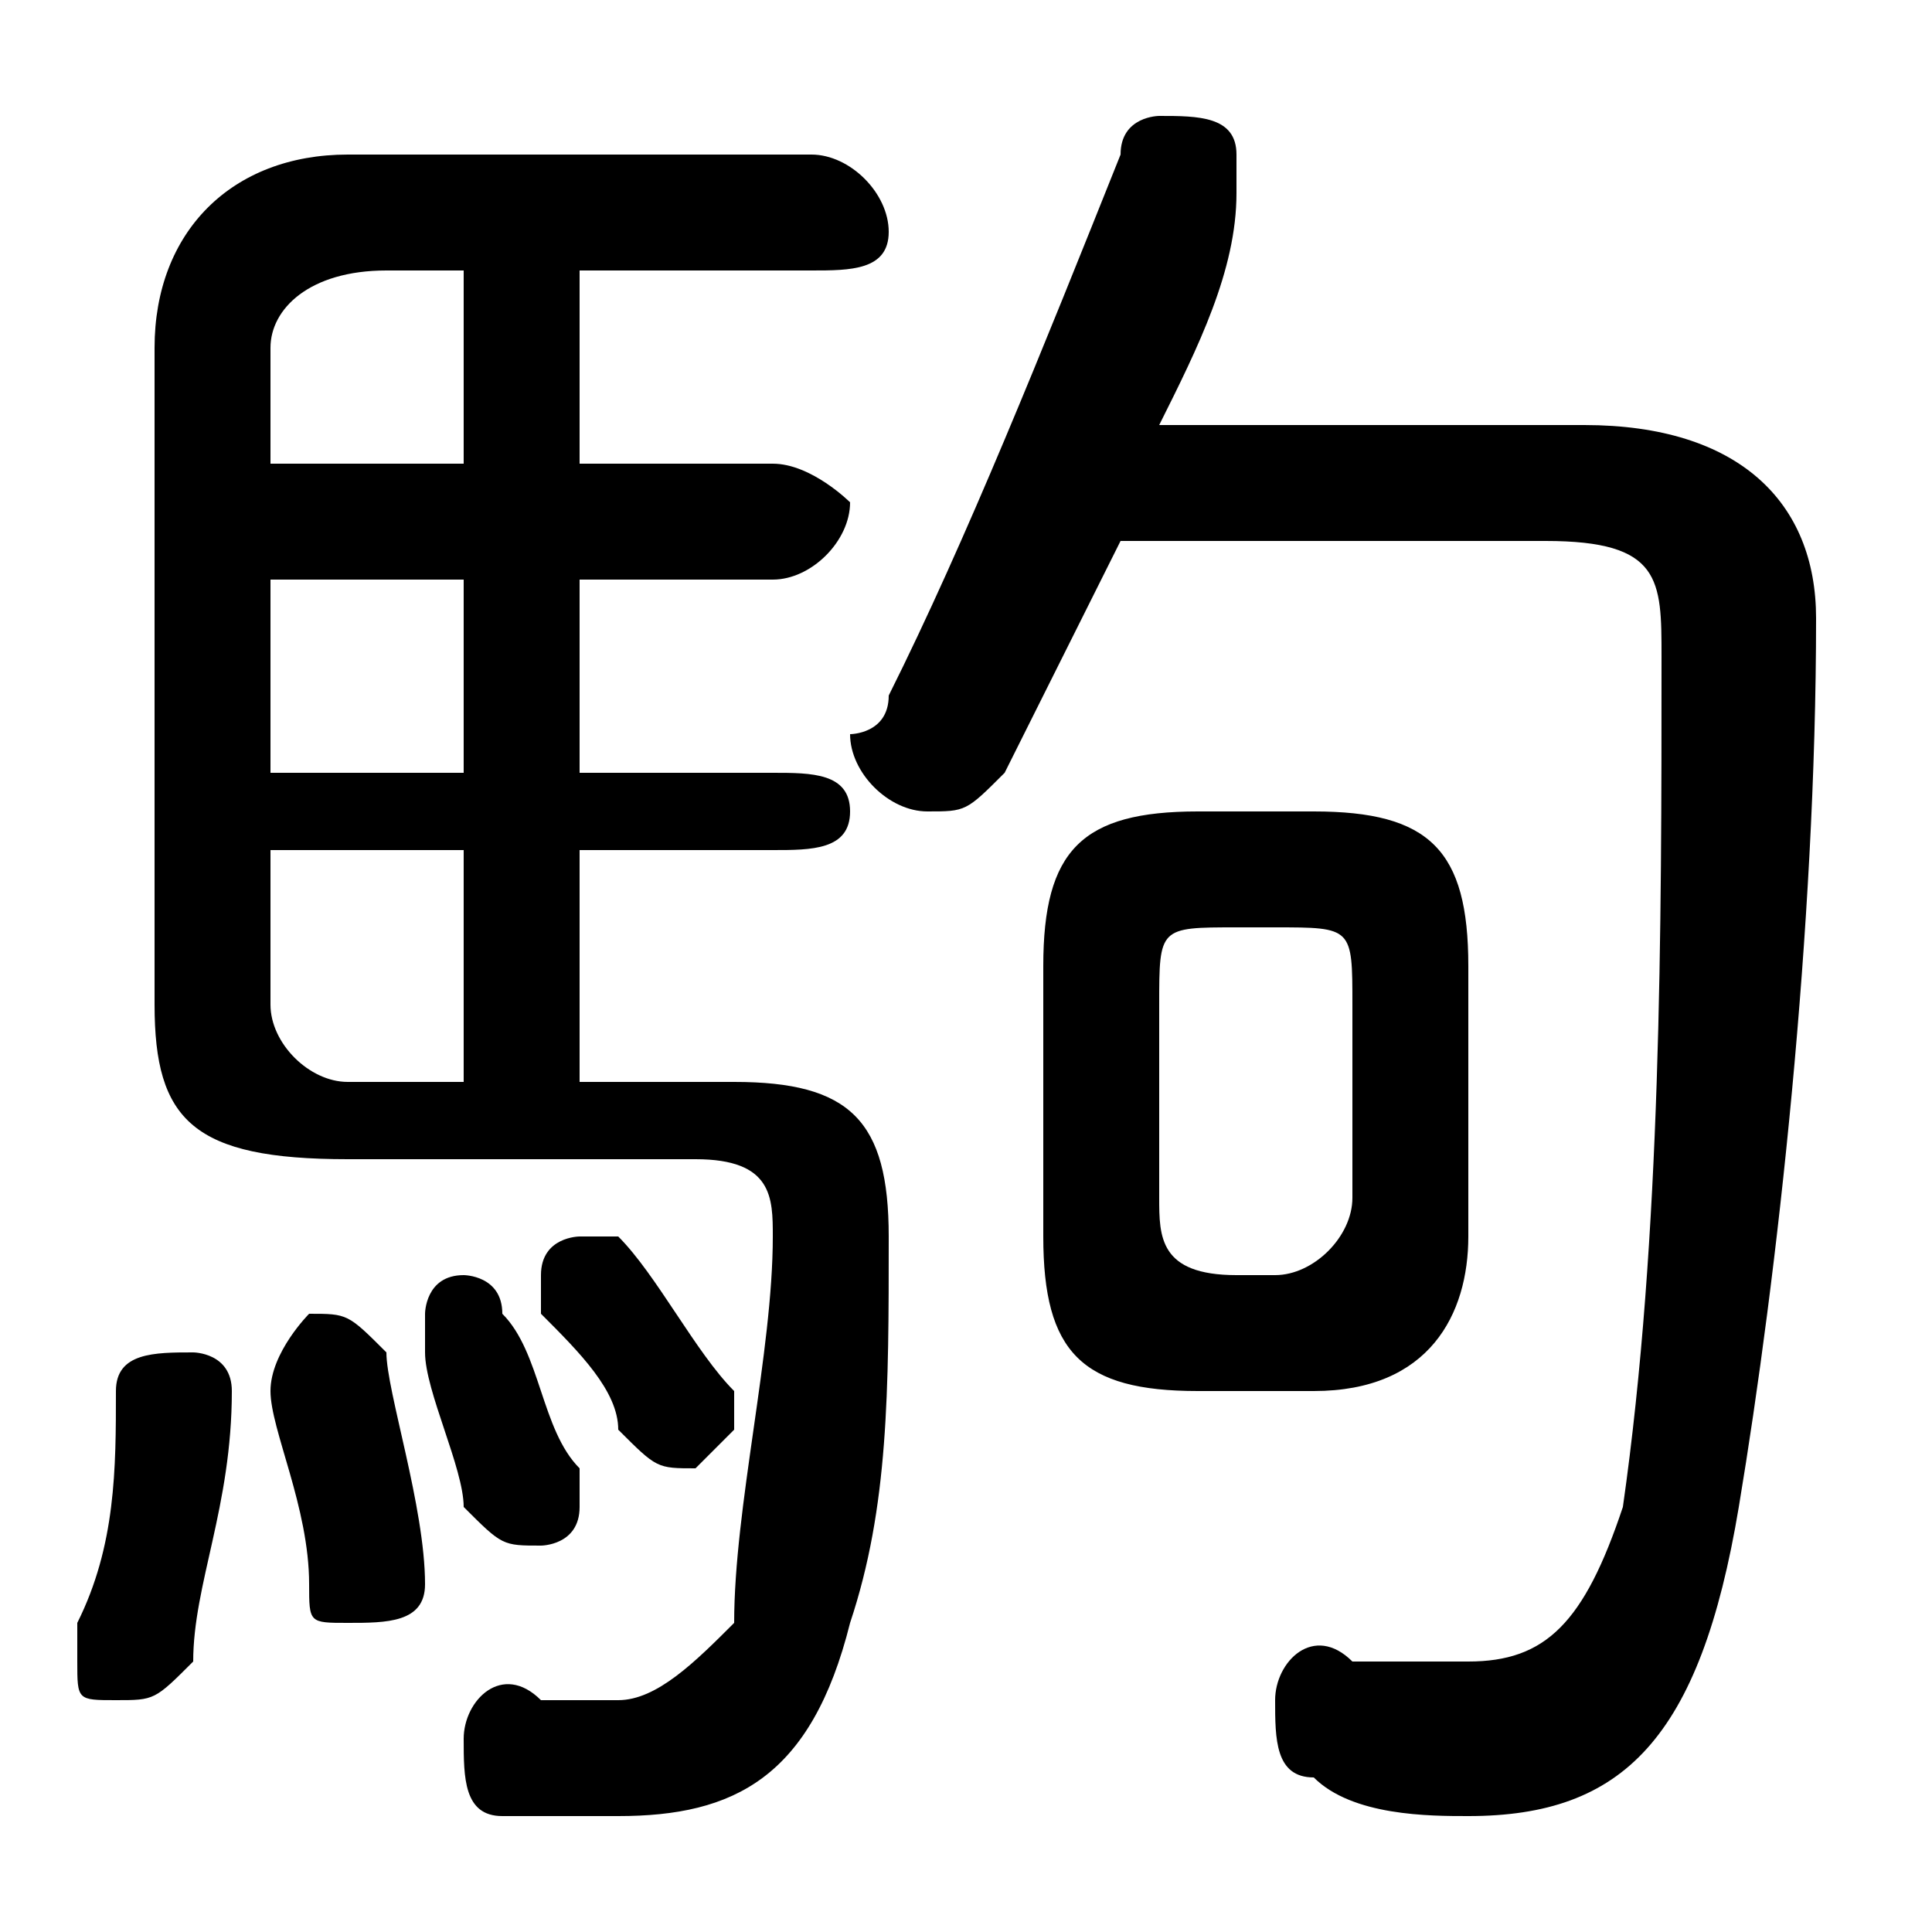 <svg xmlns="http://www.w3.org/2000/svg" viewBox="0 -44.0 50.0 50.0">
    <rect x="0" y="-44.0" width="50.0" height="50.0" fill="#808080" stroke="none"/>
    <g transform="scale(1, -1)">
        <!-- ボディの枠 -->
        <rect x="0" y="-6.0" width="50.0" height="50.0"
            stroke="white" fill="white"/>
        <!-- グリフ座標系の原点 -->
        <circle cx="0" cy="0" r="5" fill="white"/>
        <!-- グリフのアウトライン -->
        <g style="fill:black;stroke:#000000;stroke-width:0;stroke-linecap:round;stroke-linejoin:round;">
        <path d="M 34.0 8.0 C 37.0 8.0 38.0 10.0 38.0 12.0 L 38.0 19.0 C 38.0 22.0 37.0 23.0 34.0 23.0 L 31.0 23.0 C 28.0 23.0 27.0 22.0 27.0 19.0 L 27.0 12.0 C 27.0 9.0 28.0 8.0 31.0 8.0 Z M 32.0 11.0 C 30.0 11.0 30.0 12.0 30.0 13.0 L 30.0 18.0 C 30.0 20.0 30.0 20.0 32.0 20.0 L 33.0 20.0 C 35.0 20.0 35.0 20.0 35.0 18.0 L 35.0 13.0 C 35.0 12.0 34.0 11.0 33.0 11.0 Z M 15.0 16.0 L 15.0 22.0 L 20.0 22.0 C 21.0 22.0 22.0 22.0 22.0 23.0 C 22.0 24.0 21.0 24.0 20.0 24.0 L 15.0 24.0 L 15.0 29.0 L 20.0 29.0 C 21.0 29.0 22.0 30.0 22.0 31.0 C 22.0 31.0 21.0 32.0 20.0 32.0 L 15.0 32.0 L 15.0 37.0 L 21.0 37.0 C 22.0 37.0 23.0 37.0 23.0 38.0 C 23.0 39.0 22.0 40.0 21.0 40.0 L 9.0 40.0 C 6.0 40.0 4.0 38.0 4.0 35.0 L 4.0 18.0 C 4.0 15.0 5.0 14.0 9.0 14.0 L 18.0 14.0 C 20.0 14.0 20.0 13.0 20.0 12.0 C 20.0 9.0 19.0 5.0 19.0 2.0 C 18.0 1.0 17.0 0.0 16.0 0.0 C 15.0 0.0 14.0 0.0 14.0 0.0 C 13.0 1.0 12.0 -0.0 12.0 -1.0 C 12.0 -2.0 12.0 -3.0 13.0 -3.0 C 14.0 -3.0 15.0 -3.0 16.0 -3.0 C 19.0 -3.0 21.0 -2.0 22.0 2.0 C 23.0 5.0 23.0 8.0 23.0 12.0 C 23.0 15.0 22.0 16.0 19.0 16.0 Z M 7.0 24.0 L 7.0 29.0 L 12.0 29.0 L 12.0 24.0 Z M 7.0 22.0 L 12.0 22.0 L 12.0 16.0 L 9.0 16.0 C 8.0 16.0 7.0 17.0 7.0 18.0 Z M 12.0 37.0 L 12.0 32.0 L 7.0 32.0 L 7.0 35.0 C 7.0 36.0 8.0 37.0 10.0 37.0 Z M 30.0 33.0 C 31.0 35.0 32.0 37.0 32.0 39.0 C 32.0 39.0 32.0 39.0 32.0 40.0 C 32.0 41.0 31.0 41.0 30.0 41.0 C 30.0 41.0 29.0 41.0 29.0 40.0 C 27.0 35.0 25.0 30.0 23.0 26.0 C 23.0 25.0 22.0 25.0 22.0 25.0 C 22.0 24.0 23.0 23.0 24.0 23.0 C 25.0 23.0 25.0 23.0 26.0 24.0 C 27.0 26.0 28.0 28.0 29.0 30.0 L 40.0 30.0 C 43.0 30.0 43.0 29.0 43.0 27.0 C 43.0 20.0 43.0 12.0 42.0 5.0 C 41.0 2.0 40.0 1.0 38.0 1.0 C 37.0 1.0 36.0 1.0 35.0 1.0 C 34.0 2.0 33.0 1.0 33.0 -0.0 C 33.0 -1.0 33.0 -2.0 34.0 -2.0 C 35.0 -3.0 37.0 -3.0 38.0 -3.0 C 42.0 -3.0 44.0 -1.0 45.0 5.0 C 46.0 11.0 47.0 20.0 47.0 28.0 C 47.0 31.0 45.0 33.0 41.0 33.0 Z M 3.0 8.0 C 3.0 6.0 3.0 4.0 2.0 2.0 C 2.0 1.0 2.0 1.0 2.0 1.0 C 2.0 0.0 2.0 -0.0 3.0 -0.0 C 4.0 -0.0 4.0 0.0 5.0 1.0 C 5.0 3.0 6.0 5.0 6.0 8.0 C 6.0 9.0 5.0 9.0 5.0 9.0 C 4.0 9.0 3.0 9.0 3.0 8.0 Z M 10.0 9.0 C 9.0 10.0 9.0 10.0 8.0 10.0 C 8.0 10.0 7.0 9.0 7.0 8.0 C 7.0 7.0 8.0 5.0 8.0 3.0 C 8.0 2.0 8.0 2.0 9.0 2.0 C 10.0 2.0 11.0 2.0 11.0 3.0 C 11.0 5.0 10.0 8.0 10.0 9.0 Z M 16.0 12.0 C 16.0 12.0 16.0 12.0 15.0 12.0 C 15.0 12.0 14.0 12.0 14.0 11.0 C 14.0 11.0 14.0 11.0 14.0 10.0 C 15.0 9.0 16.0 8.0 16.0 7.0 C 17.0 6.0 17.0 6.0 18.0 6.0 C 18.0 6.0 19.0 7.0 19.0 7.0 C 19.0 8.0 19.0 8.0 19.0 8.0 C 18.0 9.0 17.0 11.0 16.0 12.0 Z M 13.0 10.0 C 13.0 11.0 12.0 11.0 12.0 11.0 C 11.0 11.0 11.0 10.0 11.0 10.0 C 11.0 10.0 11.0 9.0 11.0 9.0 C 11.0 8.0 12.0 6.0 12.0 5.0 C 13.0 4.0 13.0 4.0 14.0 4.0 C 14.0 4.0 15.0 4.0 15.0 5.0 C 15.0 6.0 15.0 6.0 15.0 6.0 C 14.0 7.0 14.0 9.0 13.0 10.0 Z"/>
    </g>
    </g>
</svg>

